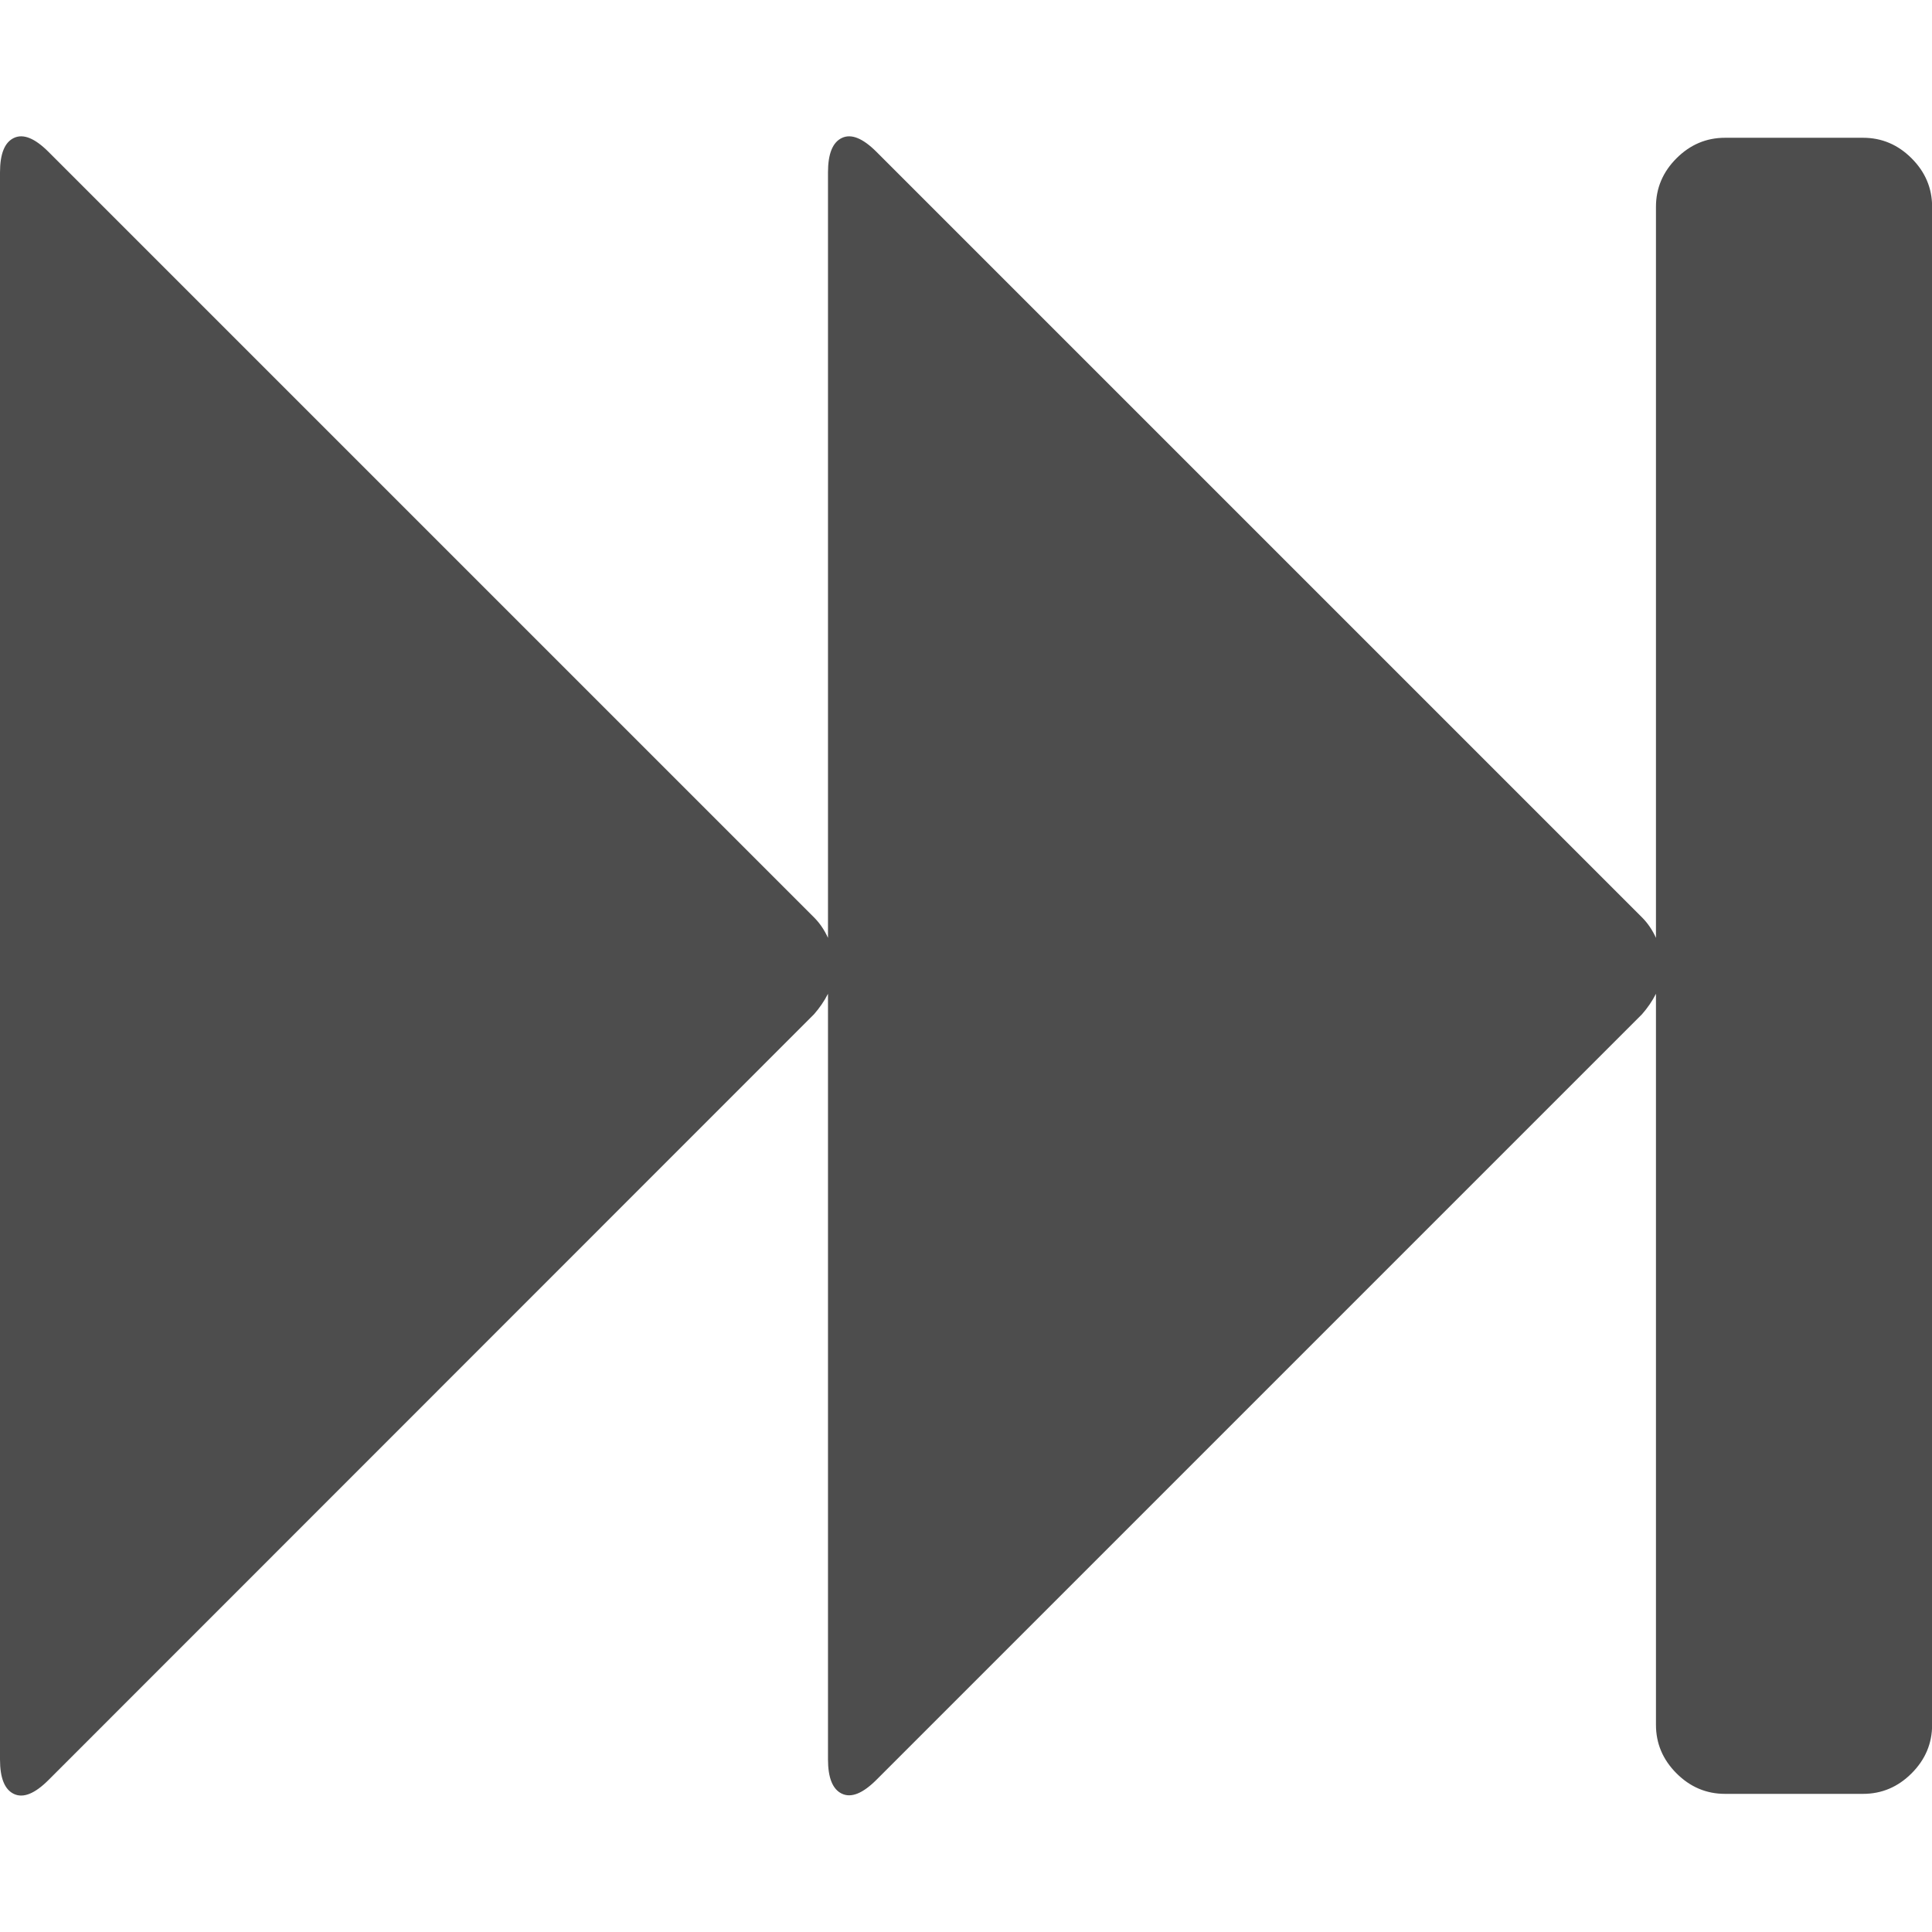 <?xml version="1.0" encoding="utf-8"?>
<!-- Generated by IcoMoon.io -->
<!DOCTYPE svg PUBLIC "-//W3C//DTD SVG 1.1//EN" "http://www.w3.org/Graphics/SVG/1.1/DTD/svg11.dtd">
<svg version="1.1" xmlns="http://www.w3.org/2000/svg" xmlns:xlink="http://www.w3.org/1999/xlink" width="16" height="16" viewBox="0 0 16 16">
<path fill="#4d4d4d" d="M0.402 14.741q-0.17 0.17-0.286 0.116t-0.116-0.286v-13.143q0-0.232 0.116-0.286t0.286 0.116l6.339 6.339q0.071 0.071 0.116 0.17v-6.339q0-0.232 0.116-0.286t0.286 0.116l6.339 6.339q0.071 0.071 0.116 0.17v-6.054q0-0.232 0.17-0.402t0.402-0.17h1.143q0.232 0 0.402 0.17t0.17 0.402v12.571q0 0.232-0.17 0.402t-0.402 0.17h-1.143q-0.232 0-0.402-0.17t-0.17-0.402v-6.054q-0.045 0.089-0.116 0.17l-6.339 6.339q-0.17 0.17-0.286 0.116t-0.116-0.286v-6.339q-0.045 0.089-0.116 0.17z"></path>
</svg>
